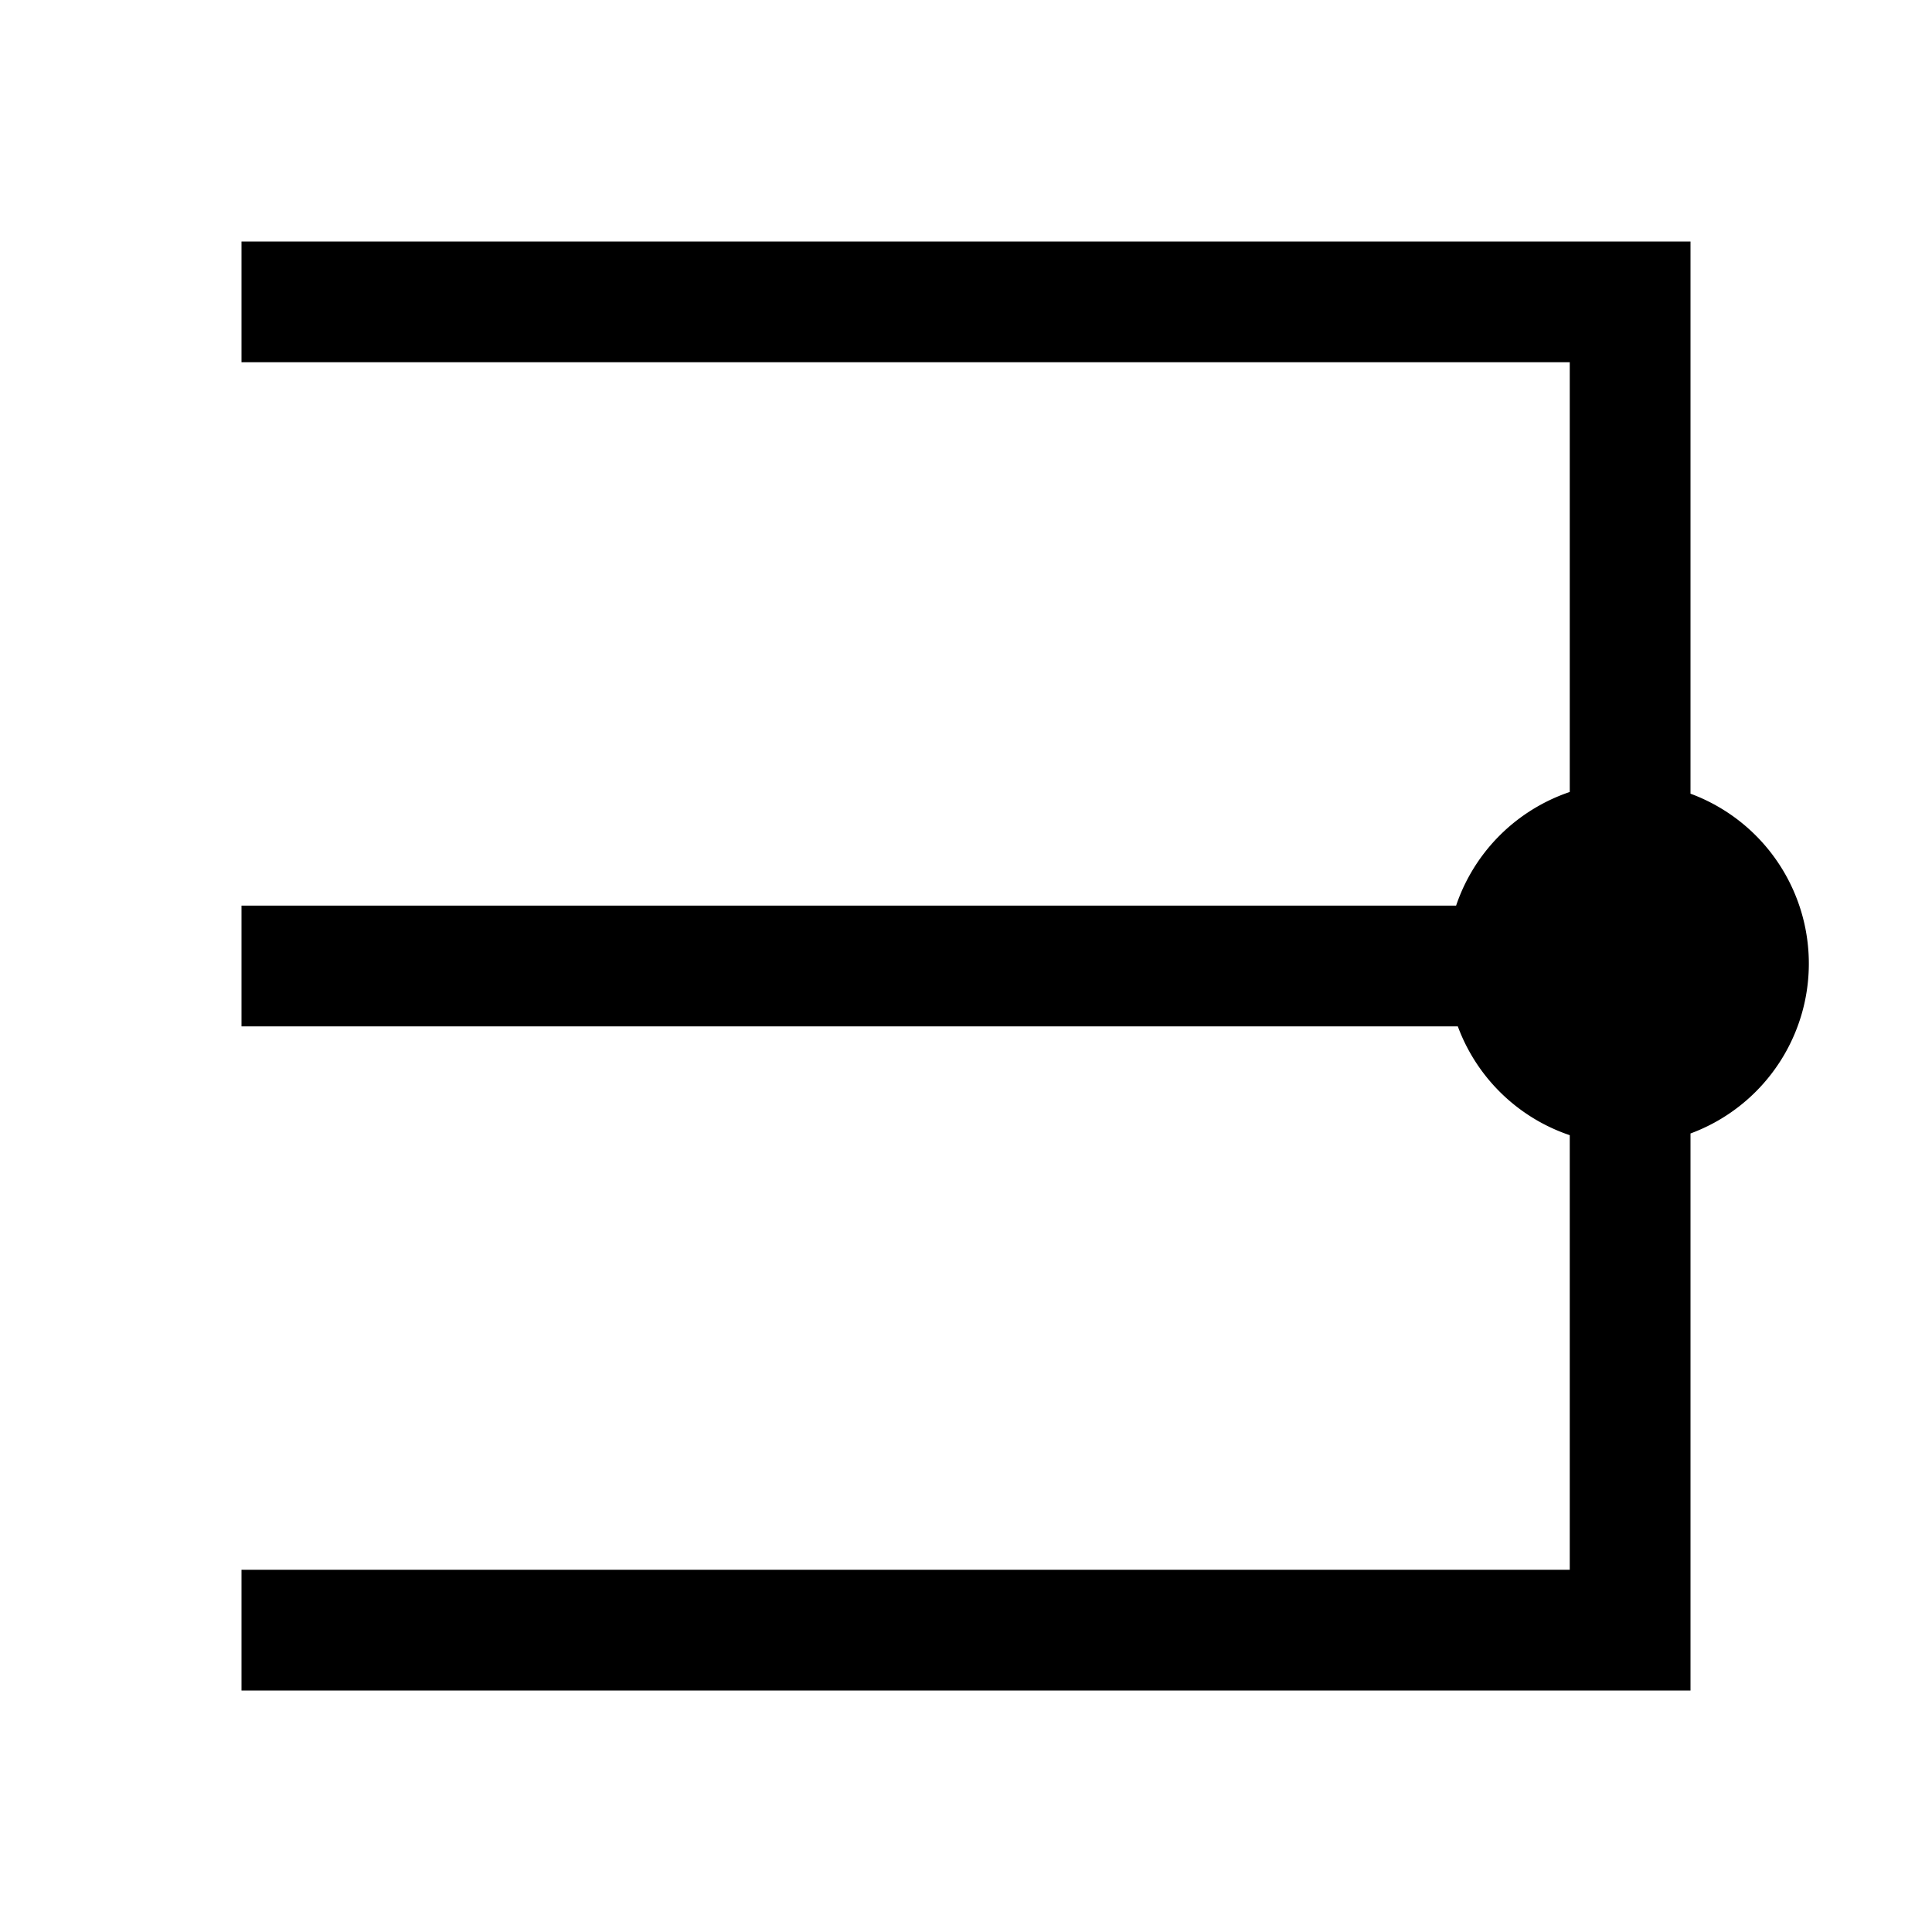 <svg xmlns="http://www.w3.org/2000/svg" xmlns:xlink="http://www.w3.org/1999/xlink" width="16" height="16" viewBox="0 0 16 16"><path fill="none" stroke="currentColor" d="M2 13.5h11.5V8M2 2.5h11.5V8m0 0H2m11.5 0v-.02h-.02V8zm.98-.02a1 1 0 1 1-2 0a1 1 0 0 1 2 0Z"/></svg>